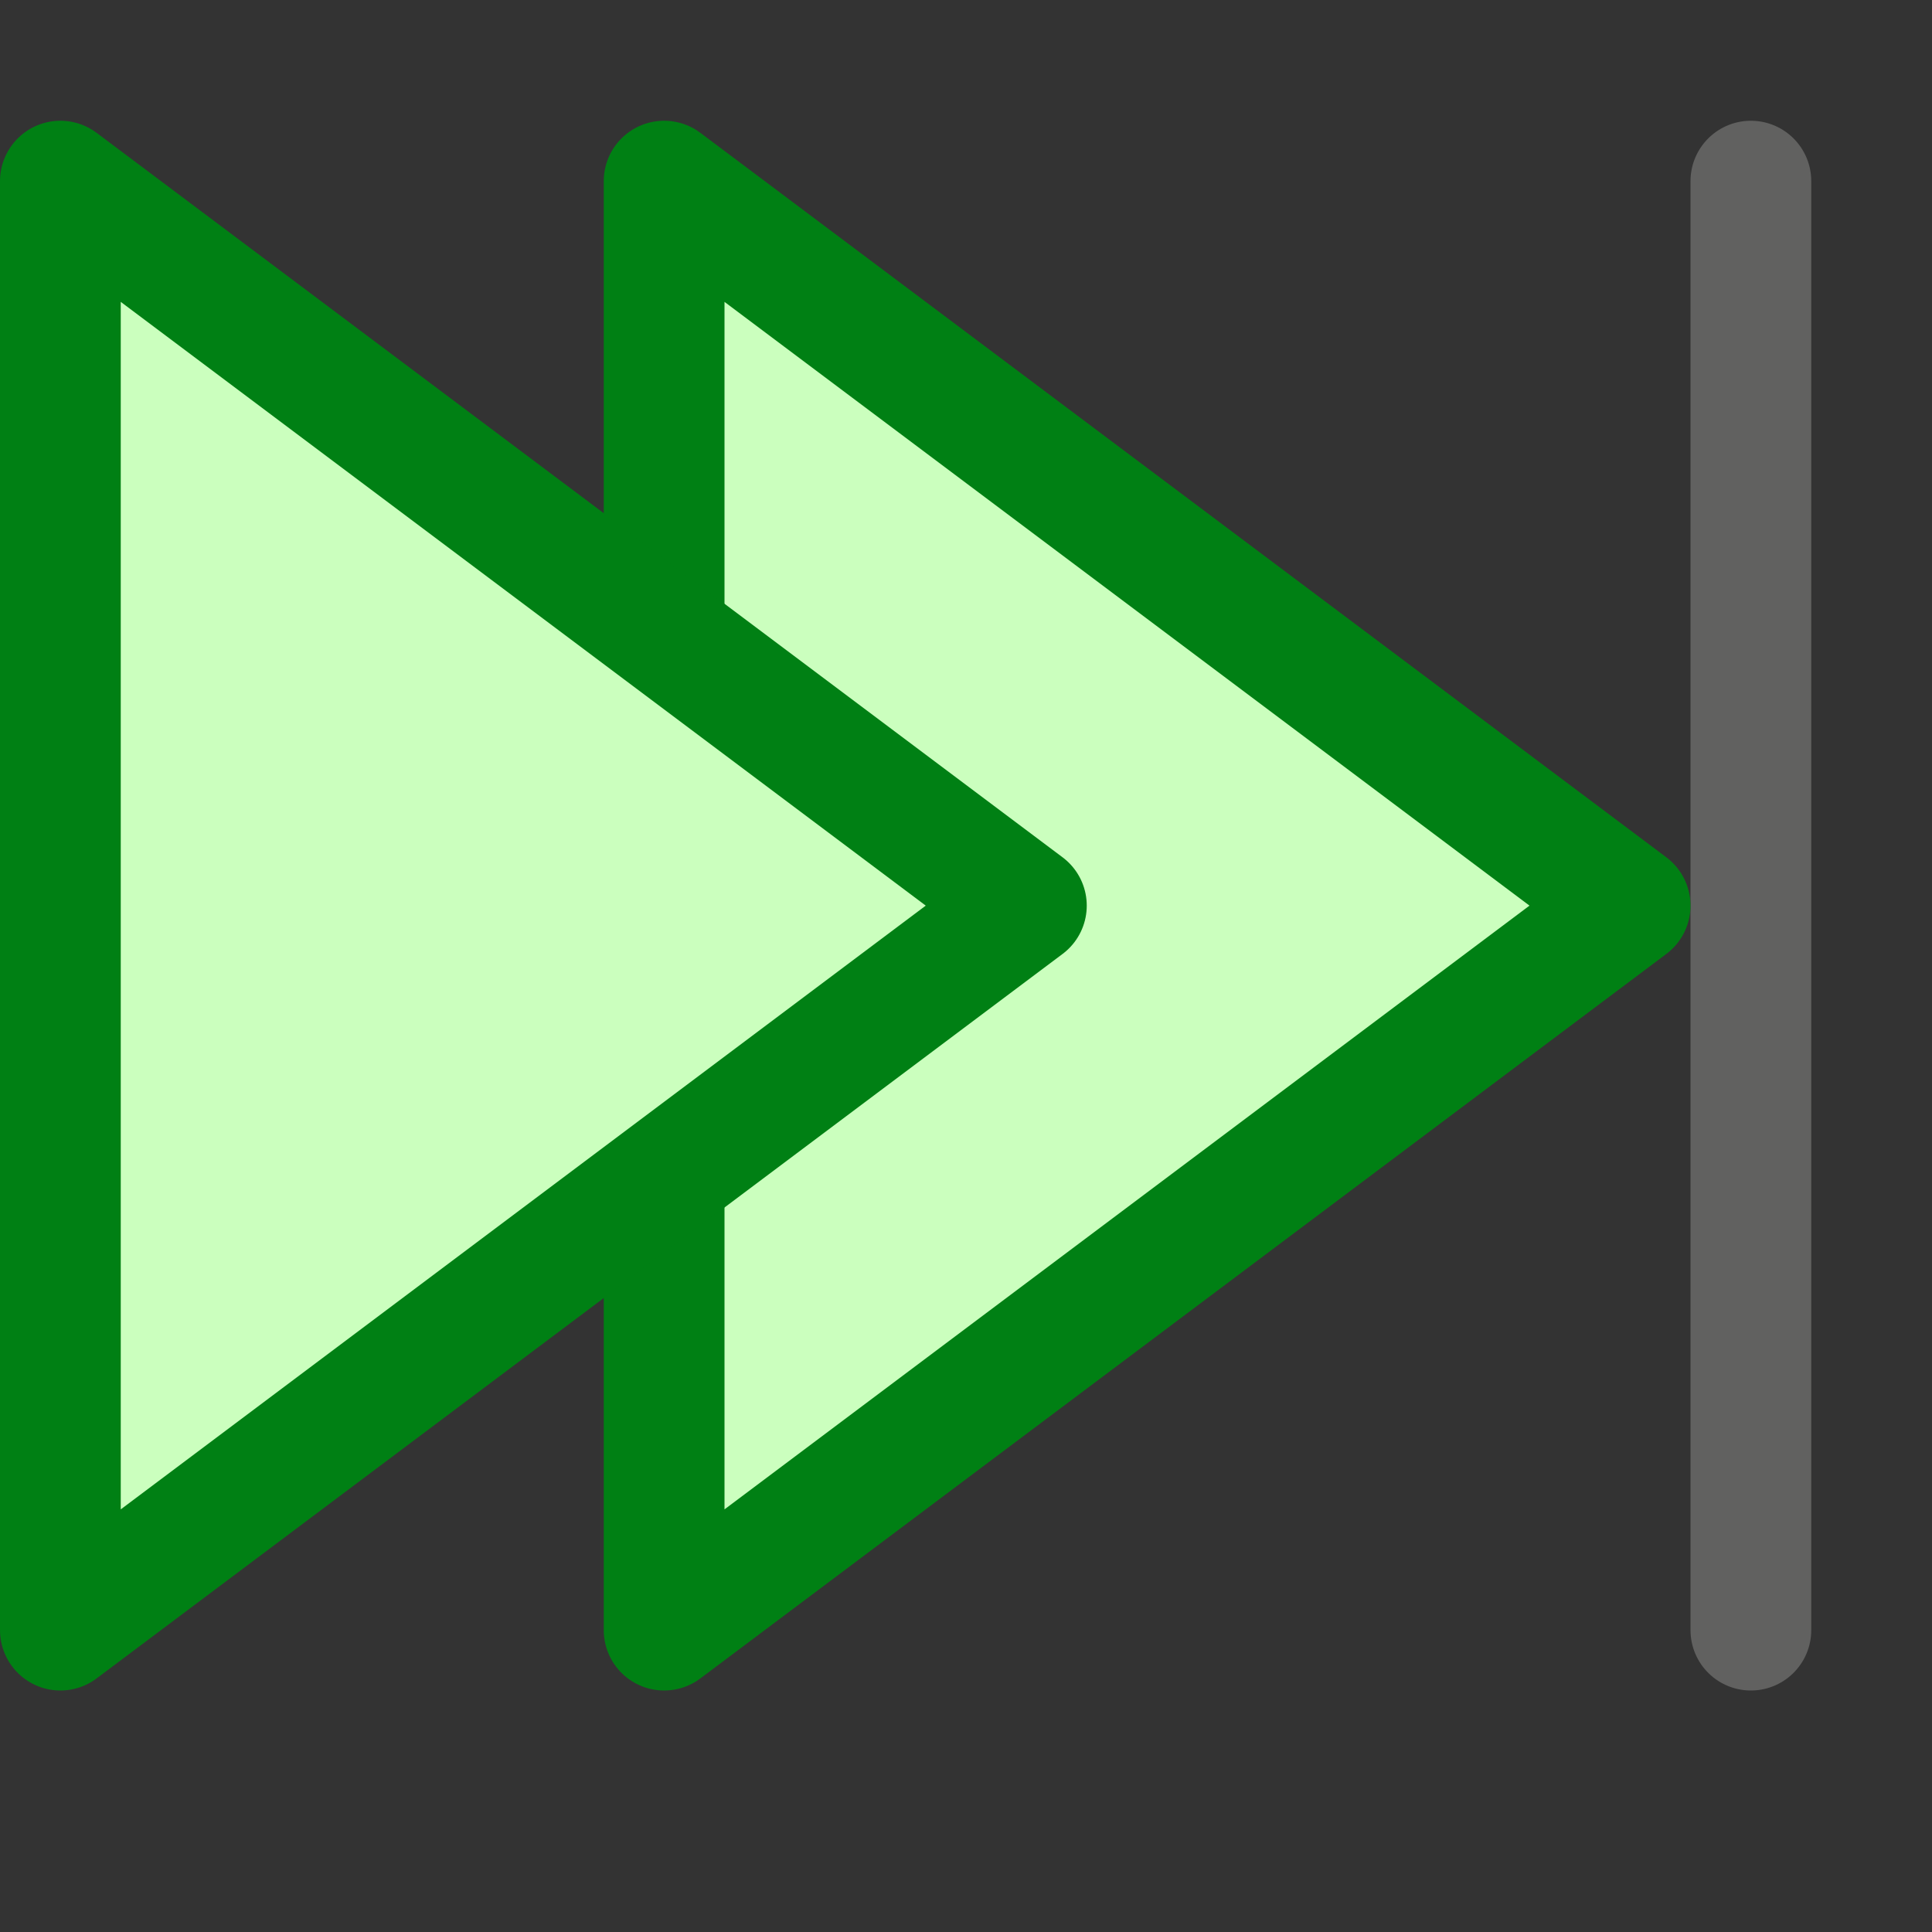 <svg width="16" height="16" viewBox="0 0 16 16" fill="none" xmlns="http://www.w3.org/2000/svg">
<rect x="0" y="0" width="16" height="16" fill="#333333" stroke="none"/>
<path d="M14.5 1.5V13.5" stroke="#616160" stroke-linecap="round"/>
<path d="M5.5 13.5V1.5L13.5 7.5L5.5 13.5Z" fill="#CBFFBE" stroke="#008014" stroke-linejoin="round"/>
<path d="M0.5 13.5V1.5L8.5 7.5L0.5 13.5Z" fill="#CBFFBE" stroke="#008014" stroke-linejoin="round"/>
</svg>
